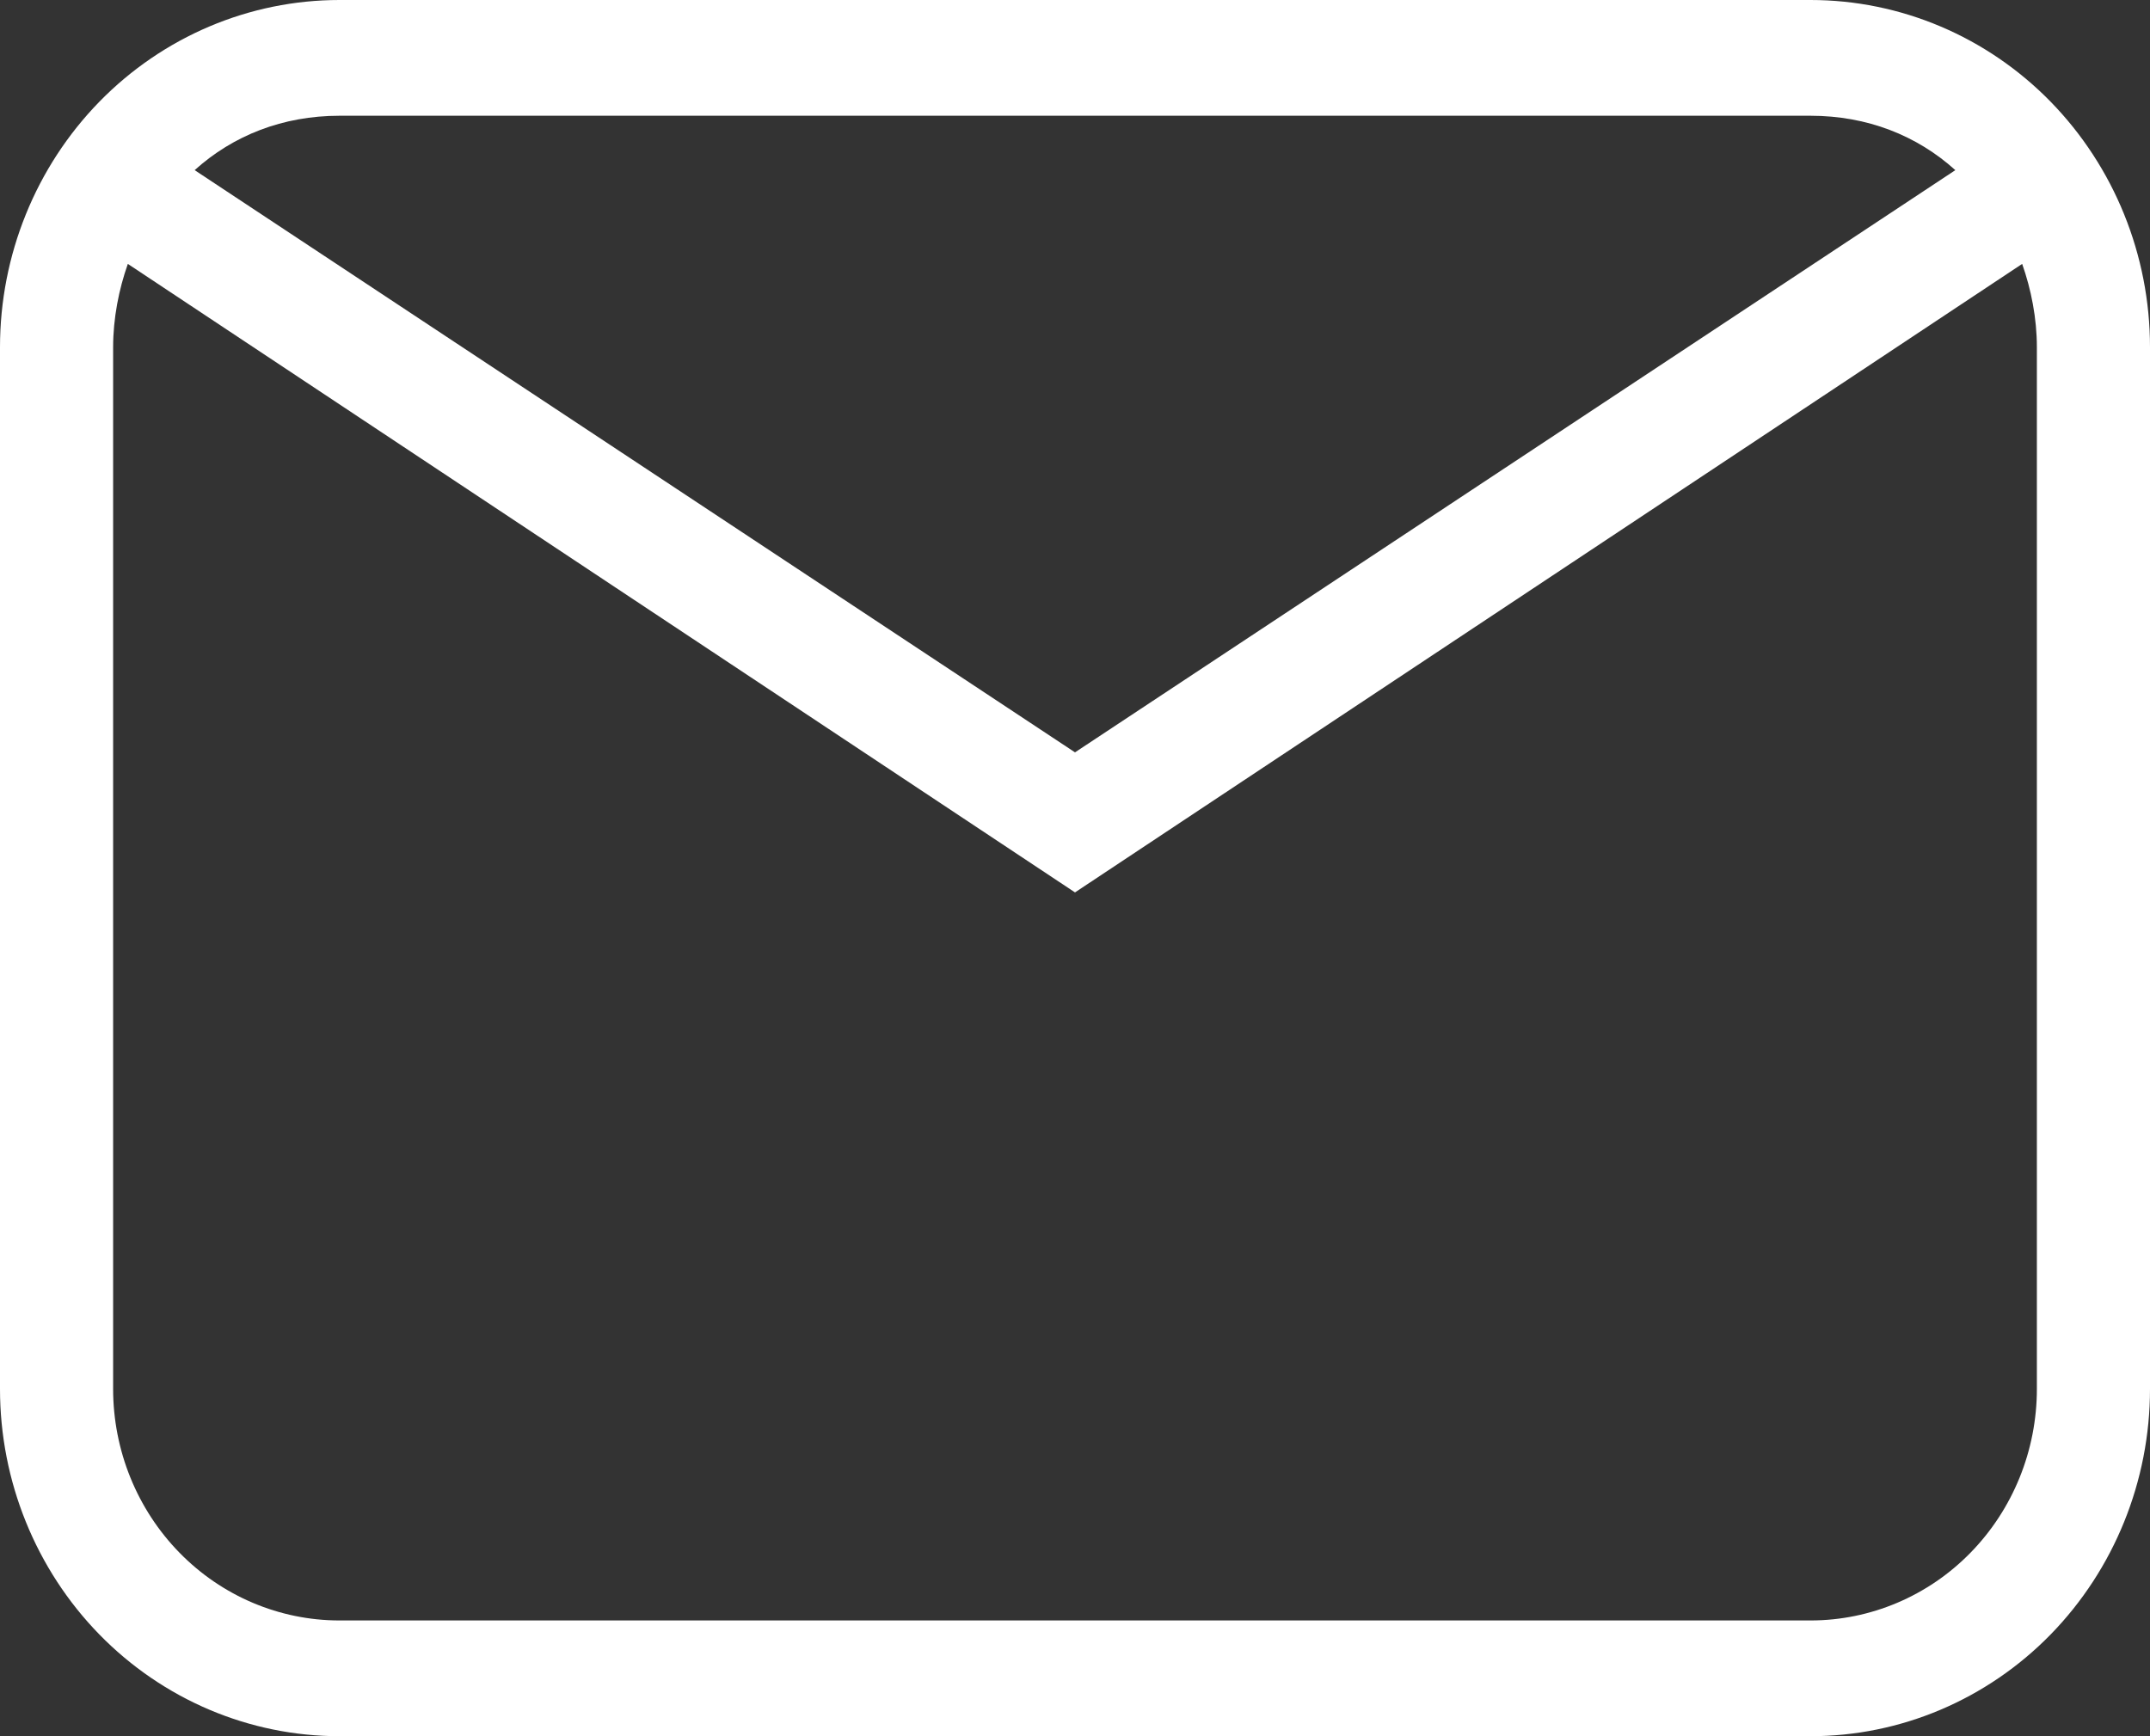 <svg width="26" height="21" viewBox="0 0 26 21" fill="none" xmlns="http://www.w3.org/2000/svg">
<rect x="0" y="0" width="26" height="21" fill="#333333" stroke="none"/>
<path d="M4.105 0H21.895C22.983 0 24.028 0.442 24.798 1.23C25.567 2.018 26 3.086 26 4.2V16.8C26 17.914 25.567 18.982 24.798 19.77C24.028 20.558 22.983 21 21.895 21H4.105C3.016 21 1.972 20.558 1.202 19.77C0.433 18.982 0 17.914 0 16.8V4.2C0 3.086 0.433 2.018 1.202 1.23C1.972 0.442 3.016 0 4.105 0ZM4.105 1.4C3.421 1.4 2.819 1.638 2.354 2.058L13 9.1L23.646 2.058C23.181 1.638 22.579 1.4 21.895 1.4H4.105ZM13 10.794L1.546 3.192C1.437 3.5 1.368 3.85 1.368 4.2V16.8C1.368 17.543 1.657 18.255 2.17 18.78C2.683 19.305 3.379 19.6 4.105 19.6H21.895C22.621 19.6 23.317 19.305 23.83 18.78C24.343 18.255 24.632 17.543 24.632 16.8V4.2C24.632 3.85 24.563 3.5 24.454 3.192L13 10.794Z" fill="white"/>
</svg>
